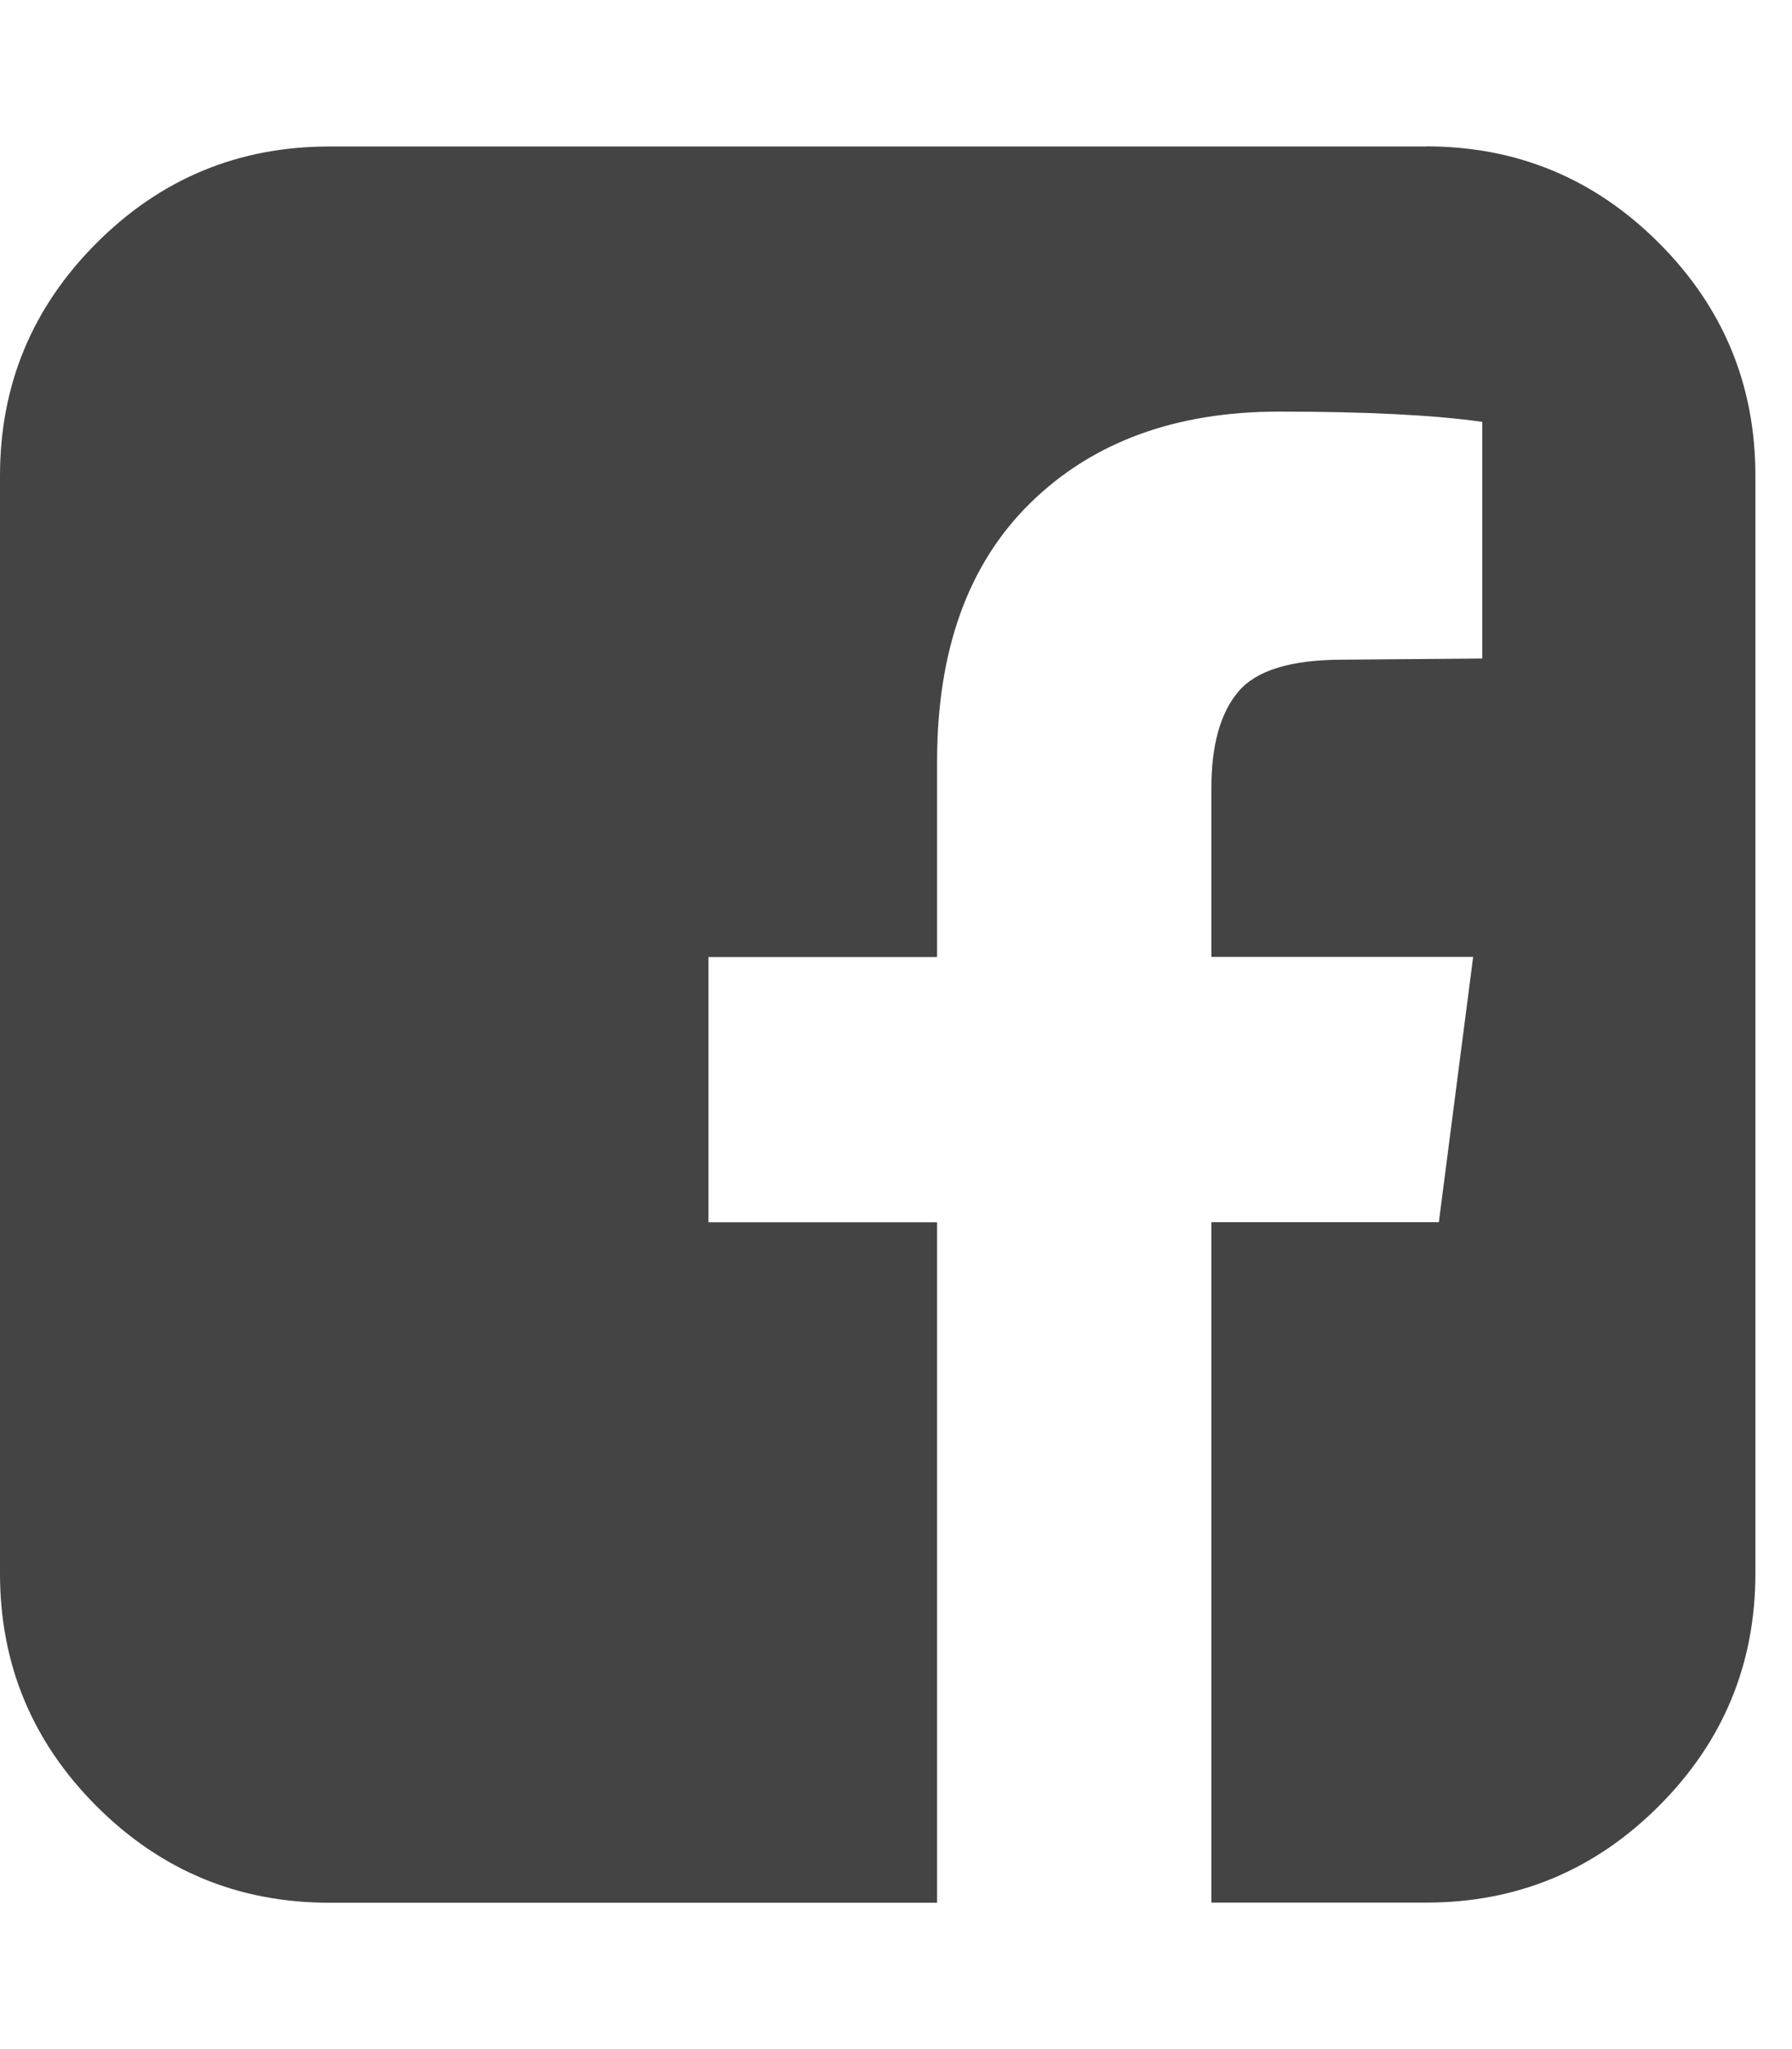 <?xml version="1.0" encoding="utf-8"?>
<!-- Generated by IcoMoon.io -->
<!DOCTYPE svg PUBLIC "-//W3C//DTD SVG 1.1//EN" "http://www.w3.org/Graphics/SVG/1.1/DTD/svg11.dtd">
<svg version="1.1" xmlns="http://www.w3.org/2000/svg" xmlns:xlink="http://www.w3.org/1999/xlink" width="14" height="16" viewBox="0 0 14 16">
<path fill="#444444" d="M11.143 1.143q1.063 0 1.817 0.754t0.754 1.817v8.571q0 1.063-0.754 1.817t-1.817 0.754h-1.679v-5.313h1.777l0.268-2.071h-2.045v-1.321q0-0.5 0.21-0.75t0.817-0.25l1.089-0.009v-1.848q-0.563-0.080-1.589-0.080-1.214 0-1.942 0.714t-0.728 2.018v1.527h-1.786v2.071h1.786v5.313h-4.75q-1.063 0-1.817-0.754t-0.754-1.817v-8.571q0-1.063 0.754-1.817t1.817-0.754h8.571z"></path>
</svg>
